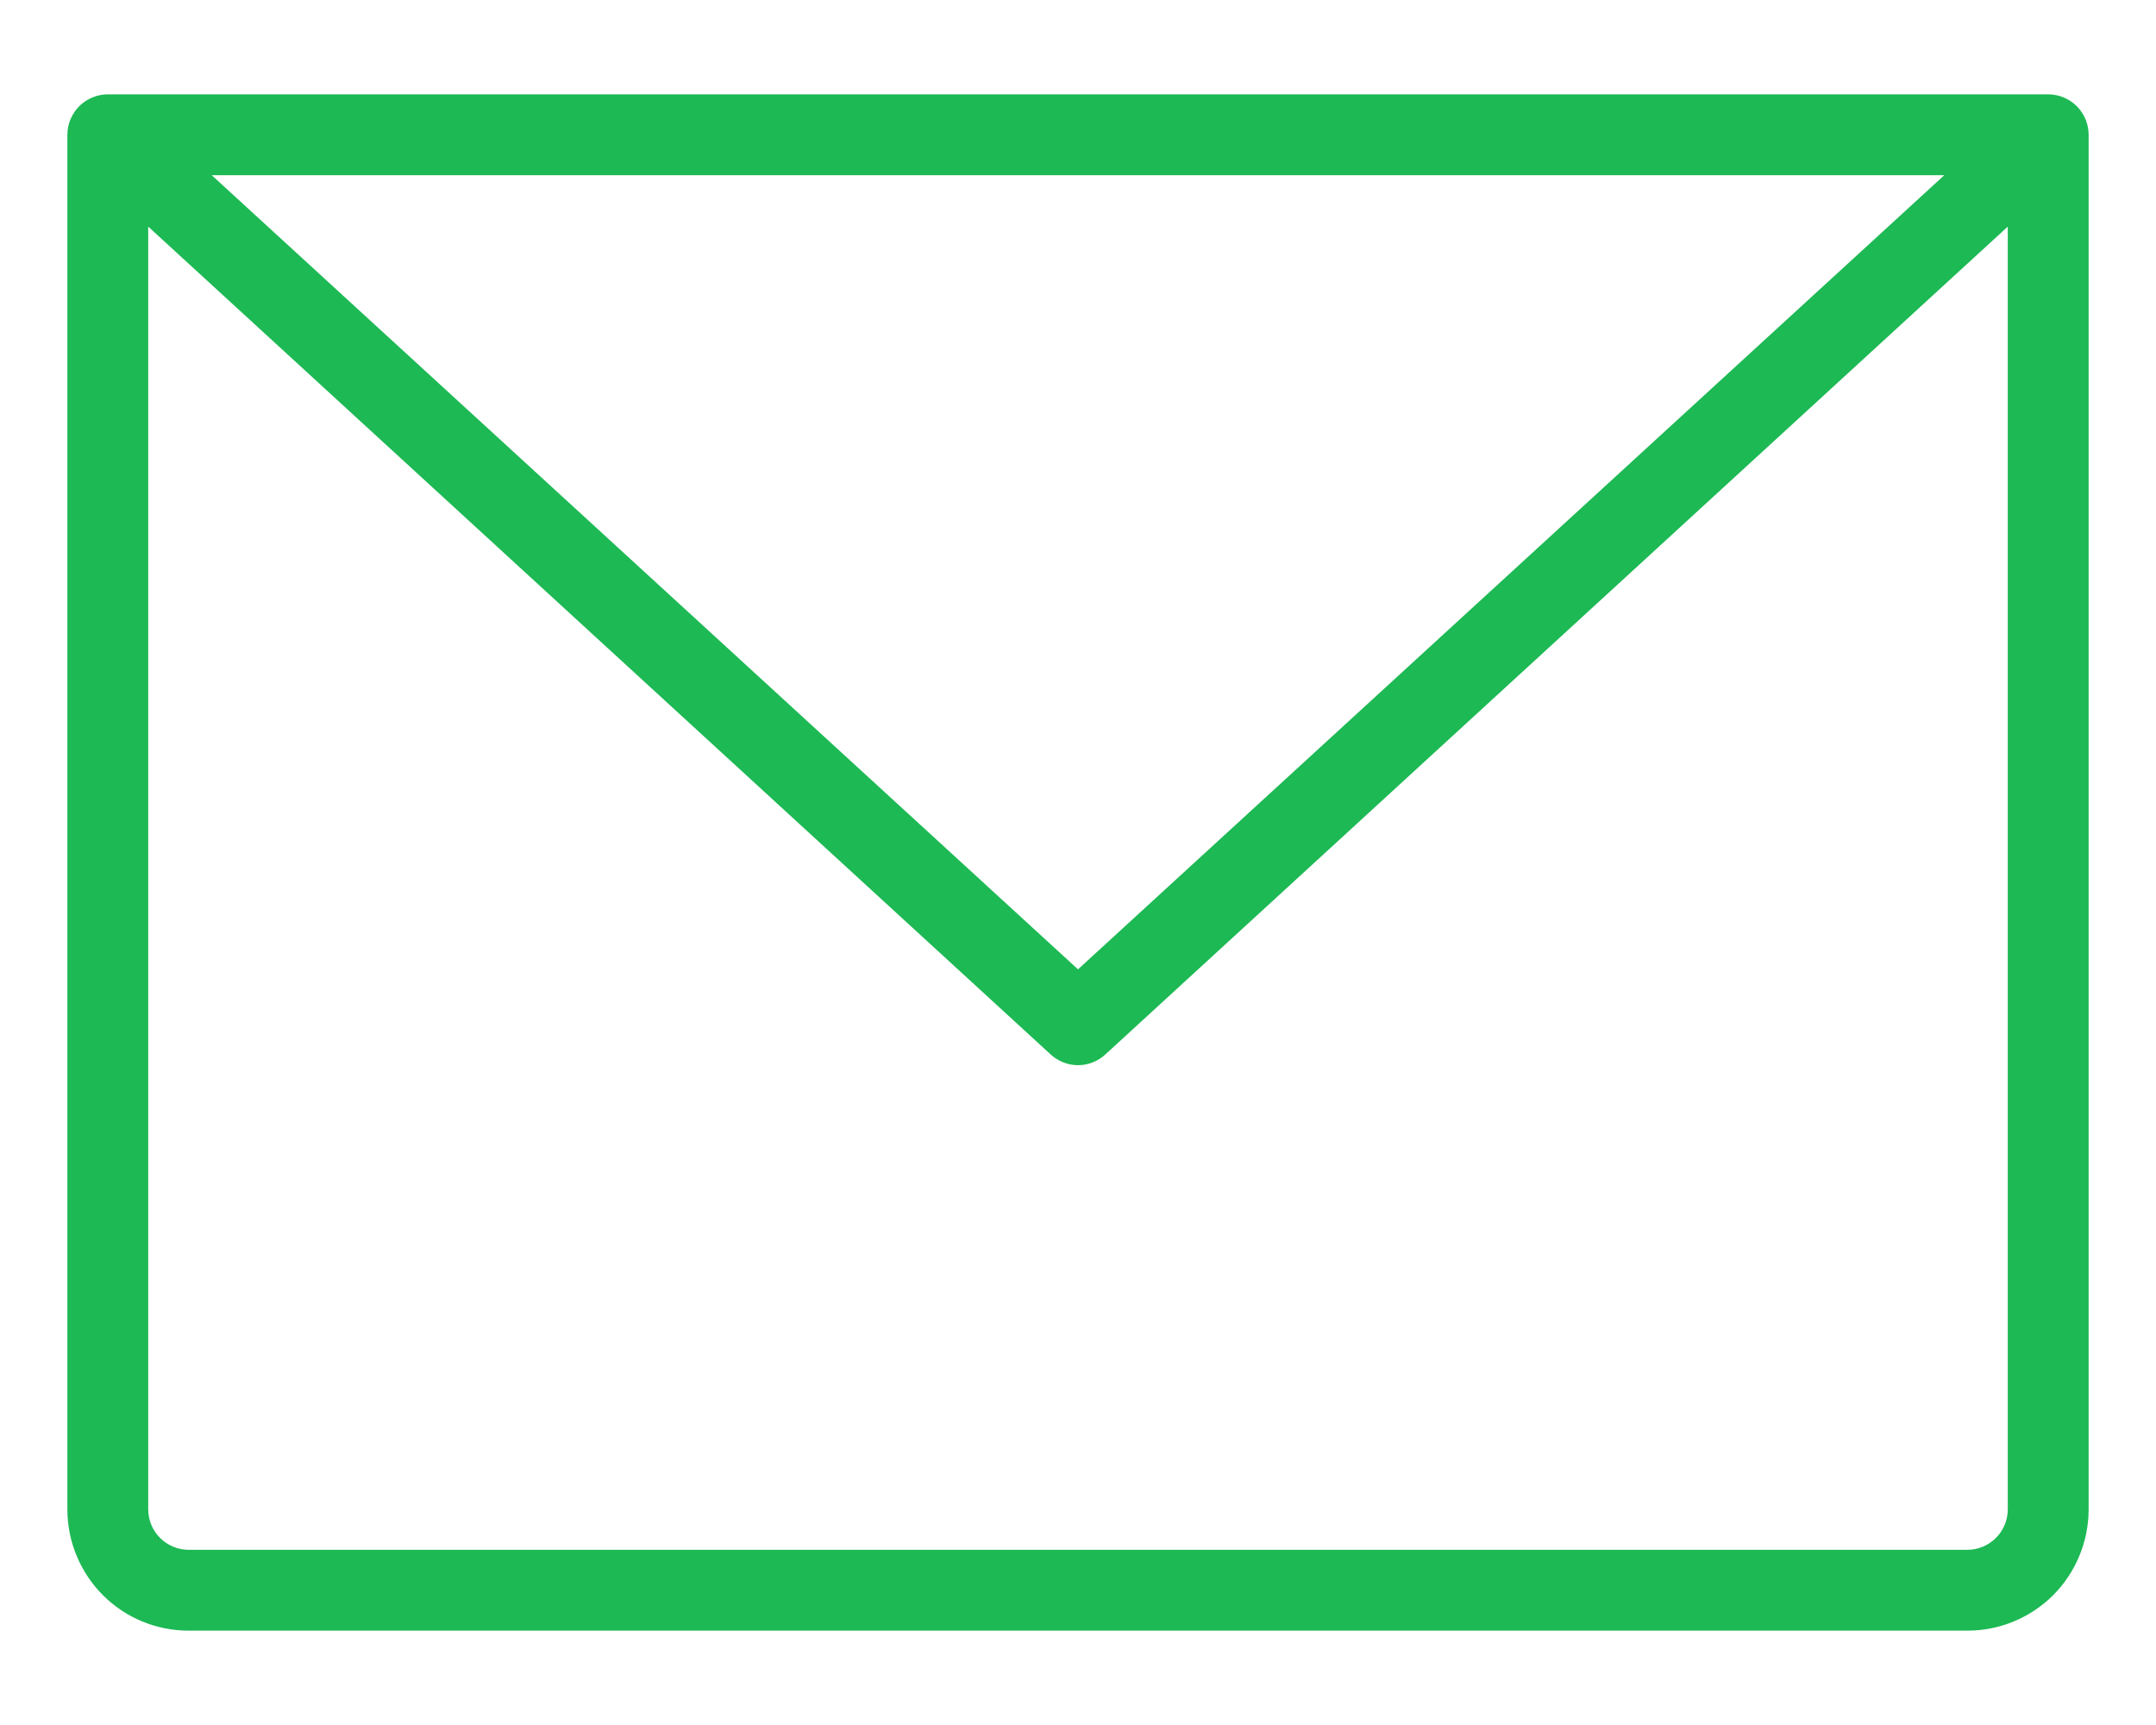 <svg width="20" height="16" viewBox="0 0 20 16" fill="none" xmlns="http://www.w3.org/2000/svg">
<path d="M19 0.875H1C0.901 0.875 0.805 0.915 0.735 0.985C0.665 1.055 0.625 1.151 0.625 1.25V14C0.625 14.298 0.744 14.585 0.955 14.796C1.165 15.007 1.452 15.125 1.75 15.125H18.25C18.548 15.125 18.834 15.007 19.046 14.796C19.256 14.585 19.375 14.298 19.375 14V1.25C19.375 1.151 19.335 1.055 19.265 0.985C19.195 0.915 19.099 0.875 19 0.875ZM18.036 1.625L10 8.991L1.964 1.625H18.036ZM18.25 14.375H1.75C1.651 14.375 1.555 14.335 1.485 14.265C1.415 14.195 1.375 14.1 1.375 14V2.102L9.747 9.781C9.816 9.844 9.906 9.88 10 9.88C10.094 9.88 10.184 9.844 10.253 9.781L18.625 2.102V14C18.625 14.1 18.585 14.195 18.515 14.265C18.445 14.335 18.349 14.375 18.25 14.375Z" fill="#1DB954"/>
</svg>
